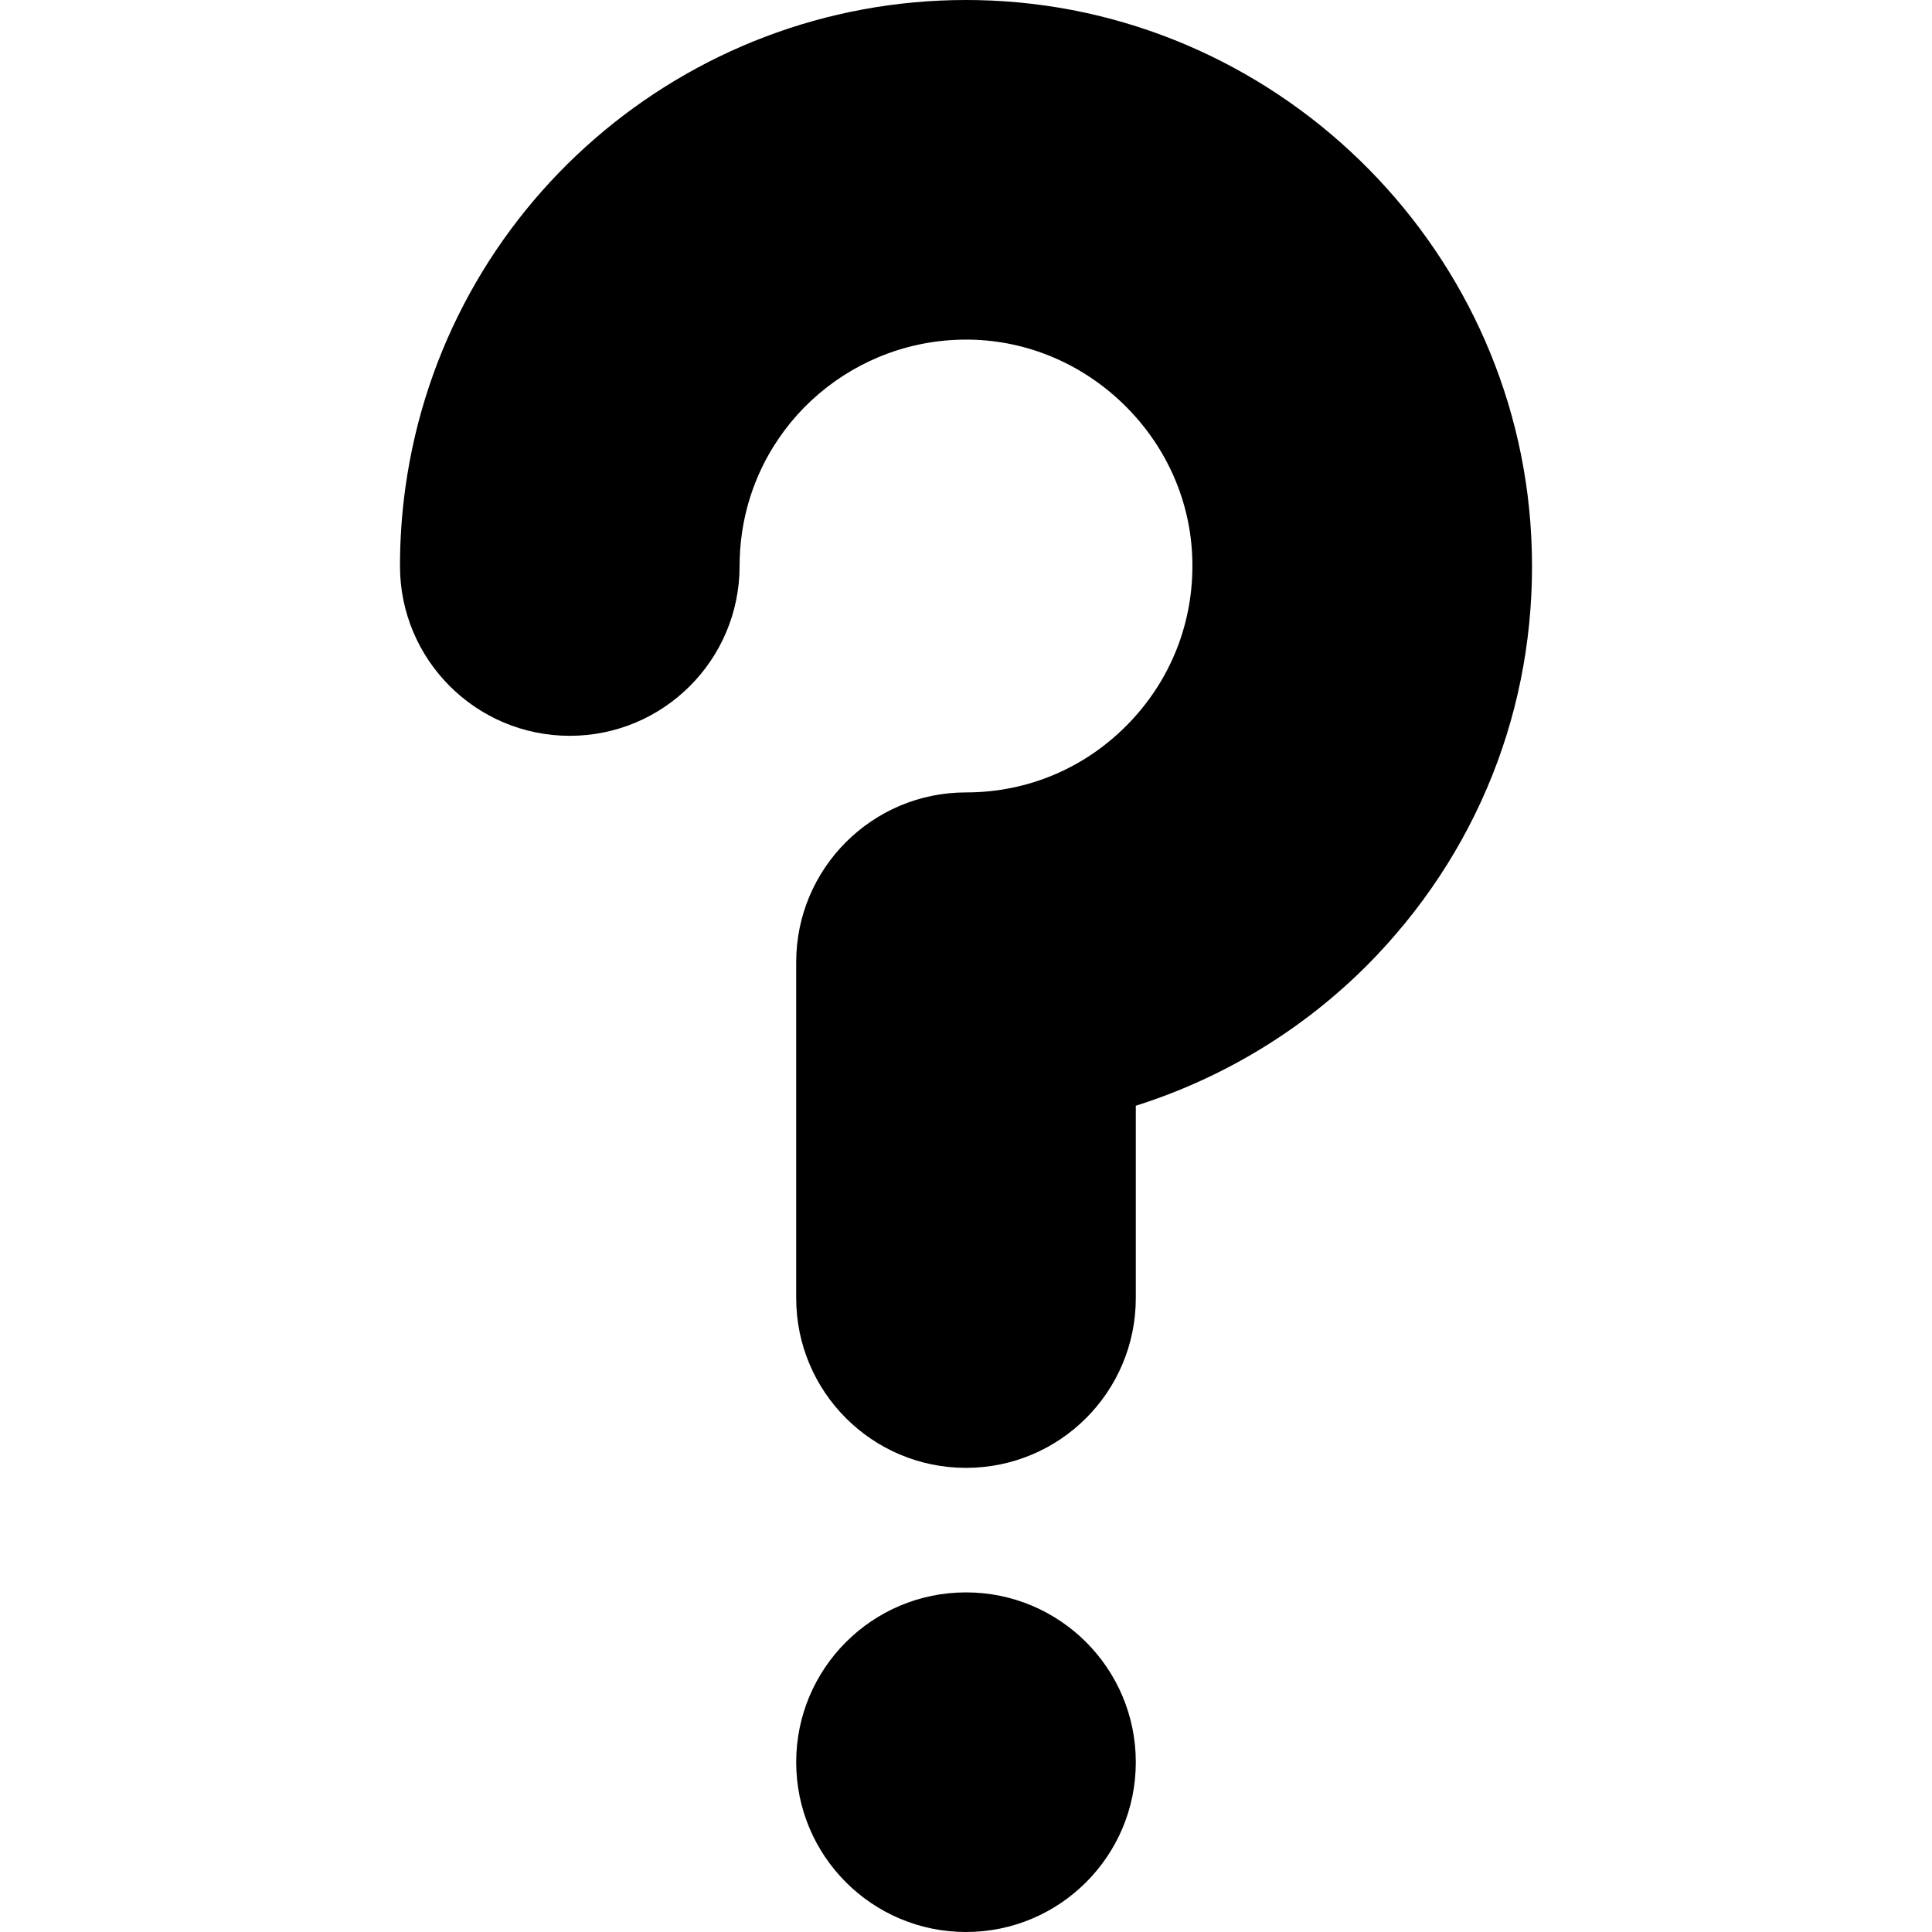 <svg id="Capa_1" enable-background="new 0 0 512 512" height="512" viewBox="0 0 512 512" width="512" xmlns="http://www.w3.org/2000/svg"><g><circle cx="256" cy="467" r="45"/><path d="m405.792 142.082c-4.051-78.079-68.5-140.475-146.721-142.052-1.026-.02-2.043-.03-3.063-.03-74.638 0-138.222 55.019-148.564 129.134-.959 6.871-1.445 13.891-1.445 20.866 0 24.853 20.147 45 45 45s45-20.147 45-45c0-2.827.195-5.661.582-8.426 4.188-30.007 30.222-52.165 60.678-51.562 15.021.303 29.36 6.34 40.379 17.001 11.009 10.651 17.499 24.763 18.276 39.732.865 16.67-4.961 32.489-16.406 44.544-11.457 12.066-26.908 18.711-43.51 18.711-24.853 0-45 20.147-45 45v89c0 24.853 20.147 45 45 45s45-20.147 45-45v-50.968c24.073-7.604 46.159-21.218 63.777-39.774 28.607-30.131 43.174-69.614 41.017-111.176z"/></g></svg>